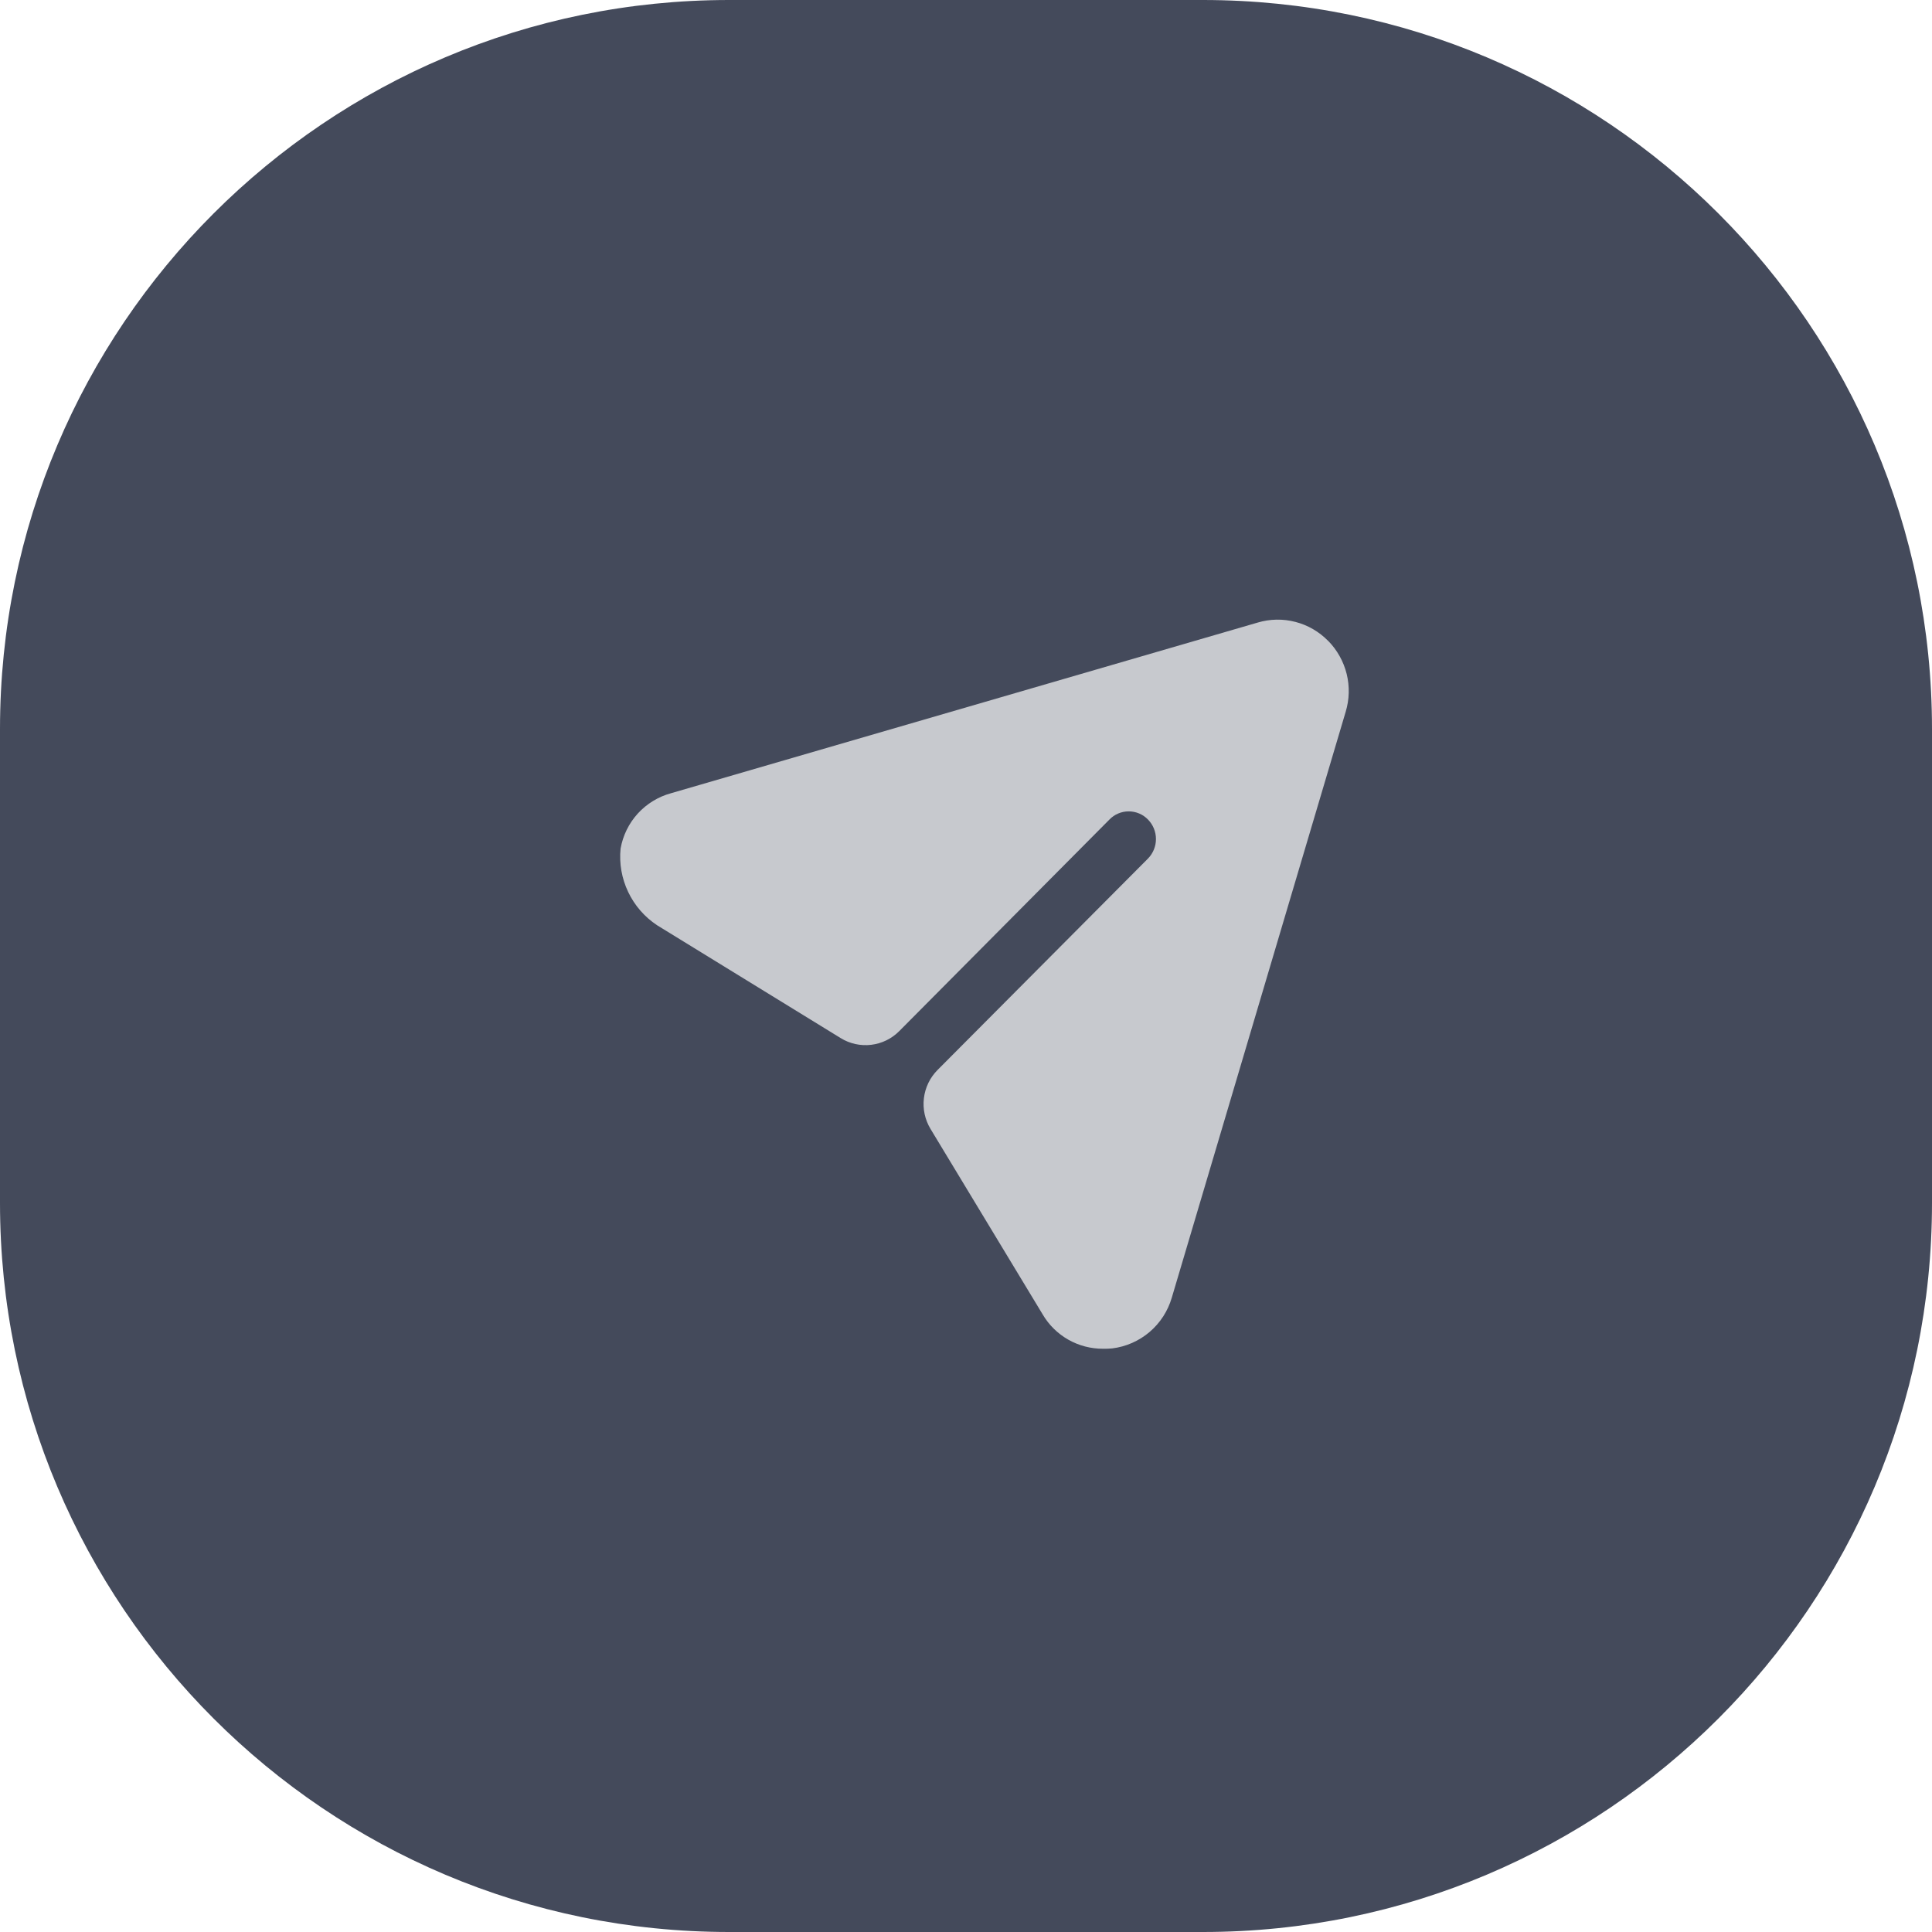 <svg width="53" height="53" viewBox="0 0 53 53" fill="none" xmlns="http://www.w3.org/2000/svg">
<path d="M33 0H20C8.954 0 0 8.954 0 20V33C0 44.046 8.954 53 20 53H33C44.046 53 53 44.046 53 33V20C53 8.954 44.046 0 33 0Z" fill="#444A5B"/>
<path d="M36.435 17.582C36.189 17.33 35.879 17.149 35.538 17.061C35.197 16.972 34.838 16.978 34.501 17.079L18.409 21.76C18.057 21.856 17.741 22.05 17.495 22.319C17.25 22.589 17.087 22.922 17.024 23.281C16.984 23.689 17.056 24.1 17.233 24.47C17.409 24.84 17.683 25.155 18.024 25.381L23.061 28.477C23.311 28.632 23.607 28.697 23.899 28.662C24.192 28.627 24.464 28.494 24.671 28.284L30.433 22.484C30.502 22.412 30.584 22.355 30.675 22.317C30.766 22.278 30.864 22.258 30.963 22.258C31.062 22.258 31.16 22.278 31.252 22.317C31.343 22.355 31.425 22.412 31.494 22.484C31.633 22.626 31.711 22.818 31.711 23.017C31.711 23.217 31.633 23.408 31.494 23.551L25.721 29.351C25.512 29.56 25.38 29.834 25.345 30.127C25.31 30.421 25.374 30.717 25.527 30.97L28.601 36.054C28.77 36.344 29.013 36.584 29.305 36.75C29.597 36.916 29.928 37.002 30.264 37C30.347 37.002 30.43 36.998 30.514 36.99C30.891 36.943 31.247 36.786 31.537 36.539C31.827 36.292 32.038 35.965 32.145 35.6L36.916 19.525C37.018 19.188 37.027 18.829 36.943 18.488C36.858 18.146 36.683 17.833 36.437 17.582" fill="#C7C9CE"/>
</svg>
